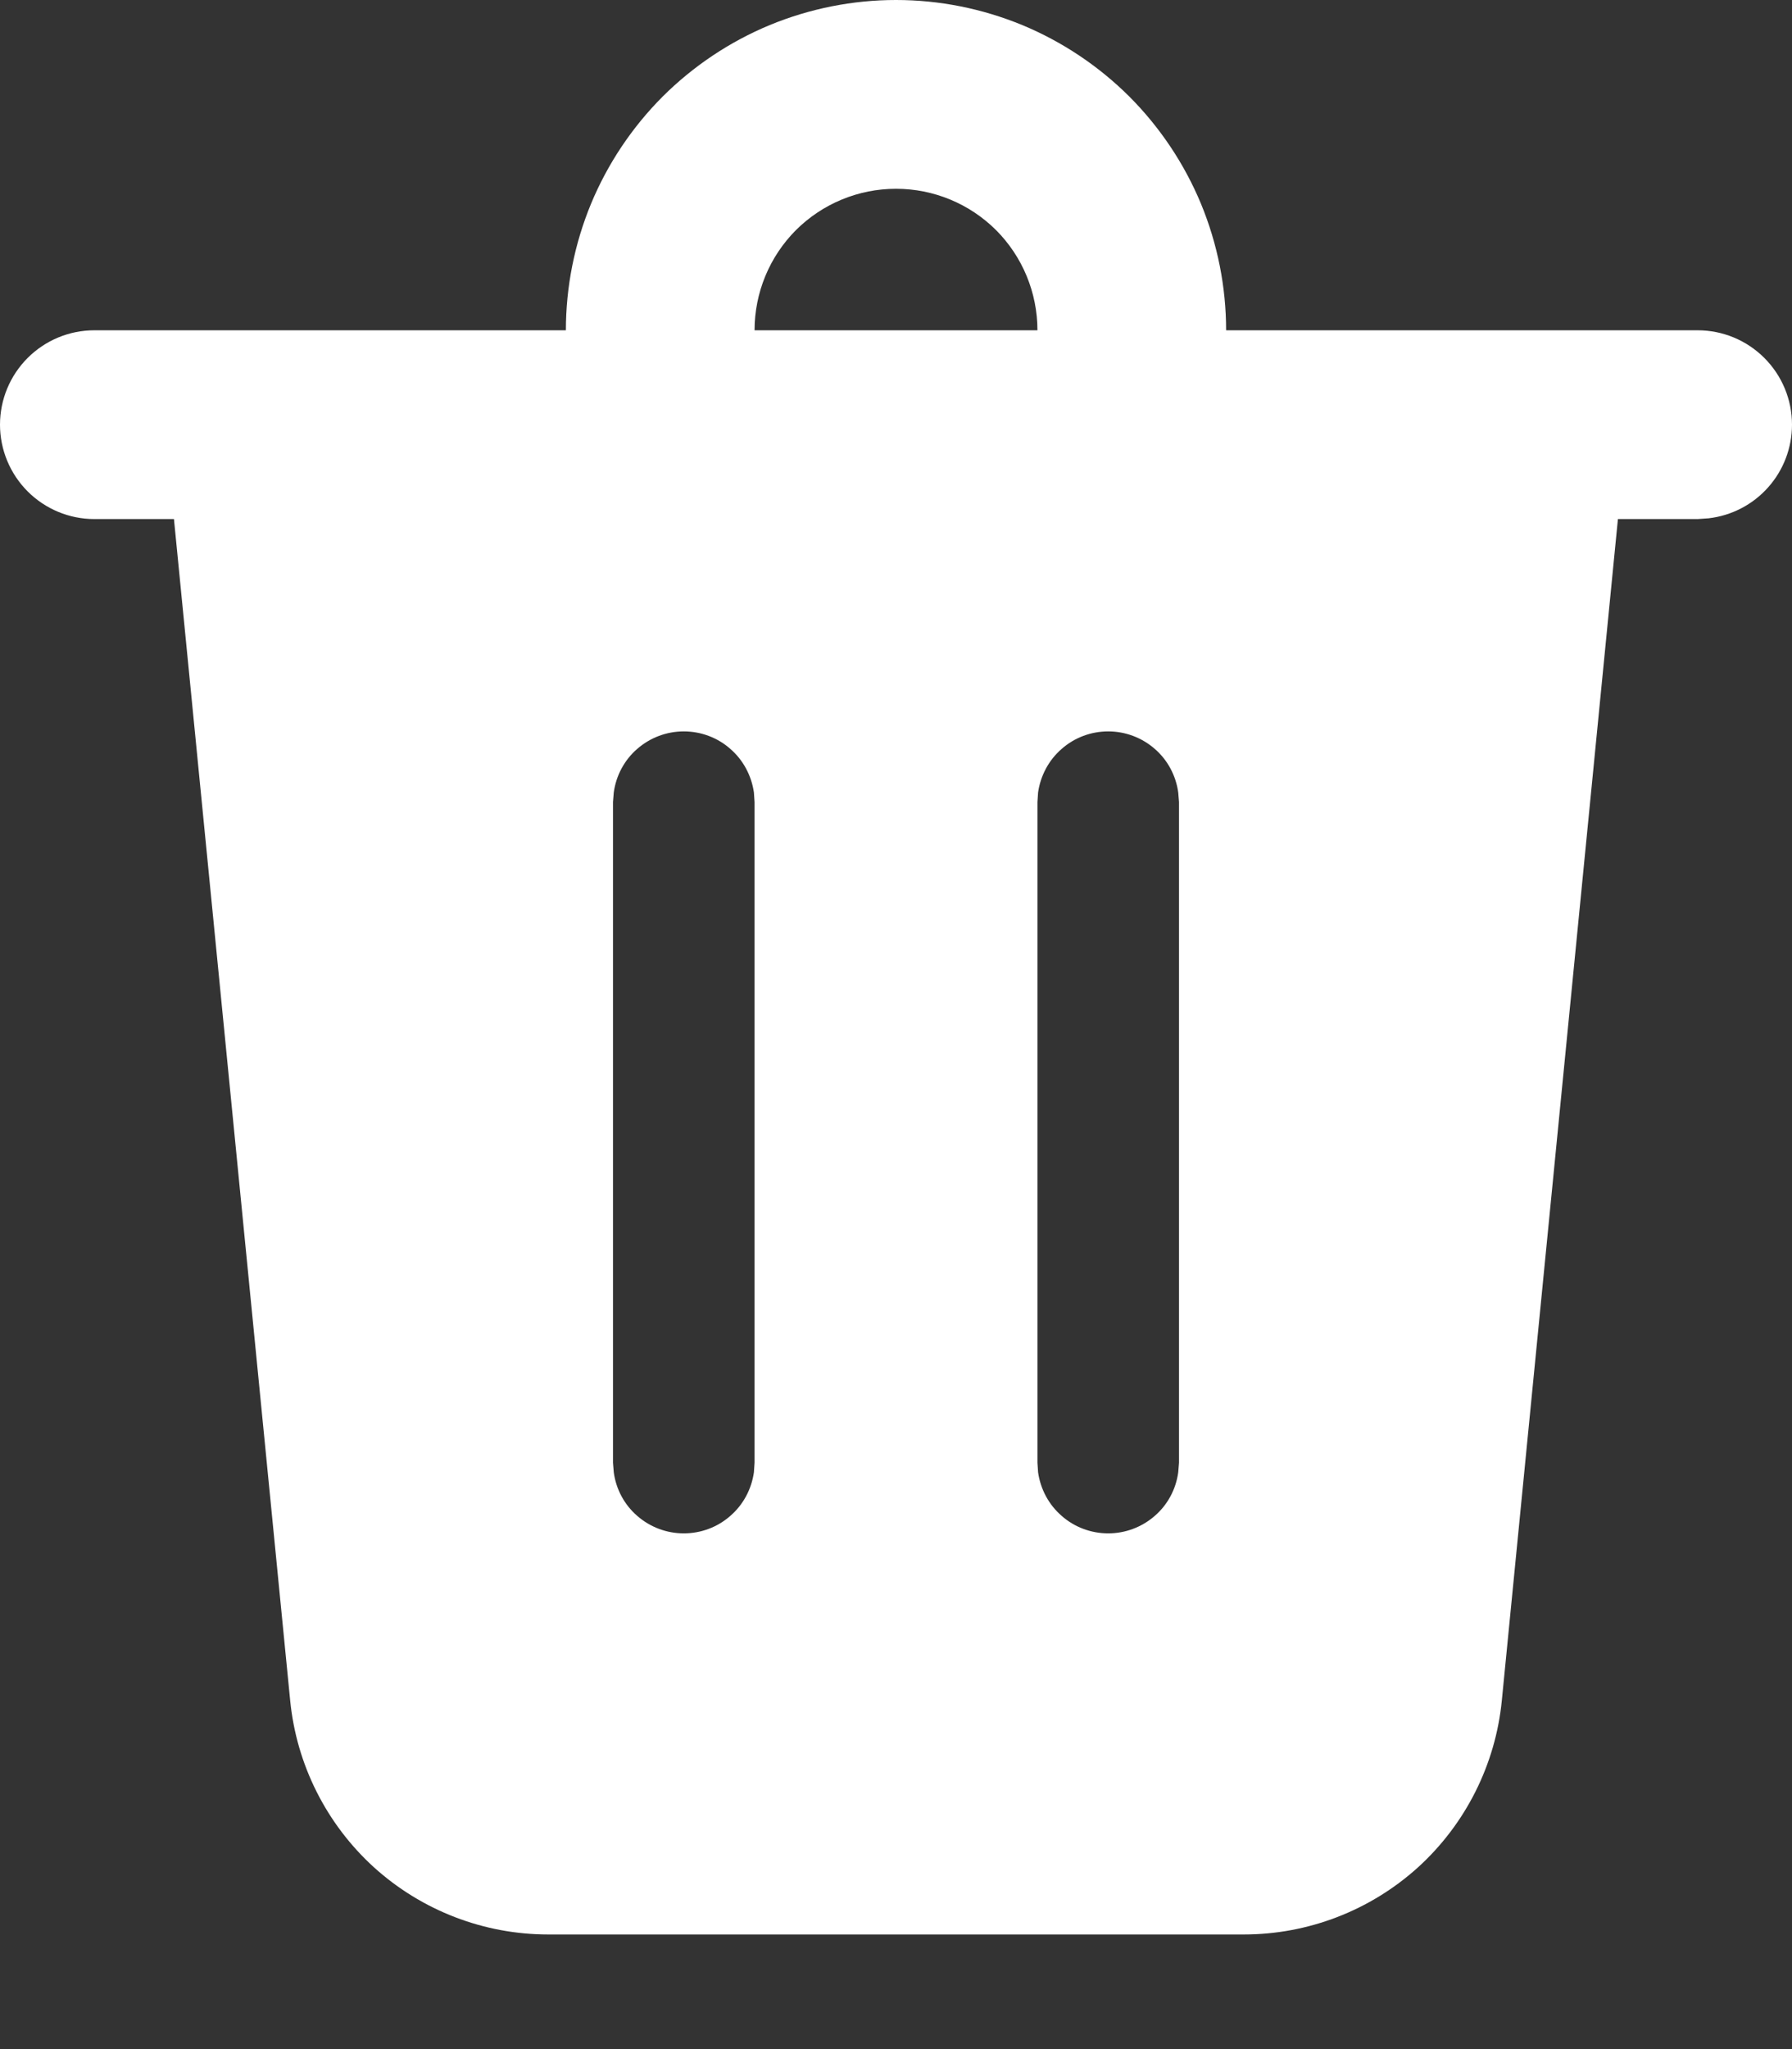 <svg width="14" height="16" viewBox="0 0 14 16" fill="none" xmlns="http://www.w3.org/2000/svg">
<rect x="0" y="0" width="14" height="16" fill="#333333" stroke="none"/>
<path d="M14 3.316C14 3.496 13.934 3.67 13.814 3.805C13.694 3.94 13.529 4.026 13.349 4.047L13.263 4.053H12.64L11.733 13.278C11.684 13.778 11.45 14.243 11.078 14.581C10.705 14.918 10.22 15.105 9.717 15.105H4.283C3.78 15.105 3.295 14.918 2.922 14.581C2.55 14.243 2.316 13.778 2.267 13.278L1.359 4.053H0.737C0.541 4.053 0.354 3.975 0.216 3.837C0.078 3.699 0 3.511 0 3.316C0 3.12 0.078 2.933 0.216 2.795C0.354 2.657 0.541 2.579 0.737 2.579H4.421C4.421 2.24 4.488 1.905 4.617 1.592C4.747 1.279 4.937 0.995 5.176 0.755C5.416 0.516 5.7 0.326 6.013 0.196C6.326 0.067 6.661 0 7 0C7.339 0 7.674 0.067 7.987 0.196C8.3 0.326 8.584 0.516 8.824 0.755C9.063 0.995 9.253 1.279 9.383 1.592C9.512 1.905 9.579 2.24 9.579 2.579H13.263C13.459 2.579 13.646 2.657 13.784 2.795C13.922 2.933 14 3.12 14 3.316ZM8.658 5.711C8.524 5.711 8.395 5.759 8.295 5.847C8.194 5.934 8.129 6.056 8.11 6.188L8.105 6.263V11.421L8.11 11.496C8.129 11.629 8.194 11.75 8.295 11.837C8.395 11.925 8.524 11.973 8.658 11.973C8.791 11.973 8.92 11.925 9.021 11.837C9.122 11.75 9.187 11.629 9.205 11.496L9.211 11.421V6.263L9.205 6.188C9.187 6.056 9.122 5.934 9.021 5.847C8.92 5.759 8.791 5.711 8.658 5.711ZM5.342 5.711C5.209 5.711 5.08 5.759 4.979 5.847C4.878 5.934 4.813 6.056 4.795 6.188L4.789 6.263V11.421L4.795 11.496C4.813 11.629 4.878 11.75 4.979 11.837C5.08 11.925 5.209 11.973 5.342 11.973C5.476 11.973 5.605 11.925 5.705 11.837C5.806 11.75 5.871 11.629 5.89 11.496L5.895 11.421V6.263L5.89 6.188C5.871 6.056 5.806 5.934 5.705 5.847C5.605 5.759 5.476 5.711 5.342 5.711ZM7 1.474C6.707 1.474 6.426 1.59 6.218 1.797C6.011 2.005 5.895 2.286 5.895 2.579H8.105C8.105 2.286 7.989 2.005 7.782 1.797C7.574 1.59 7.293 1.474 7 1.474Z" fill="white"/>
</svg>
